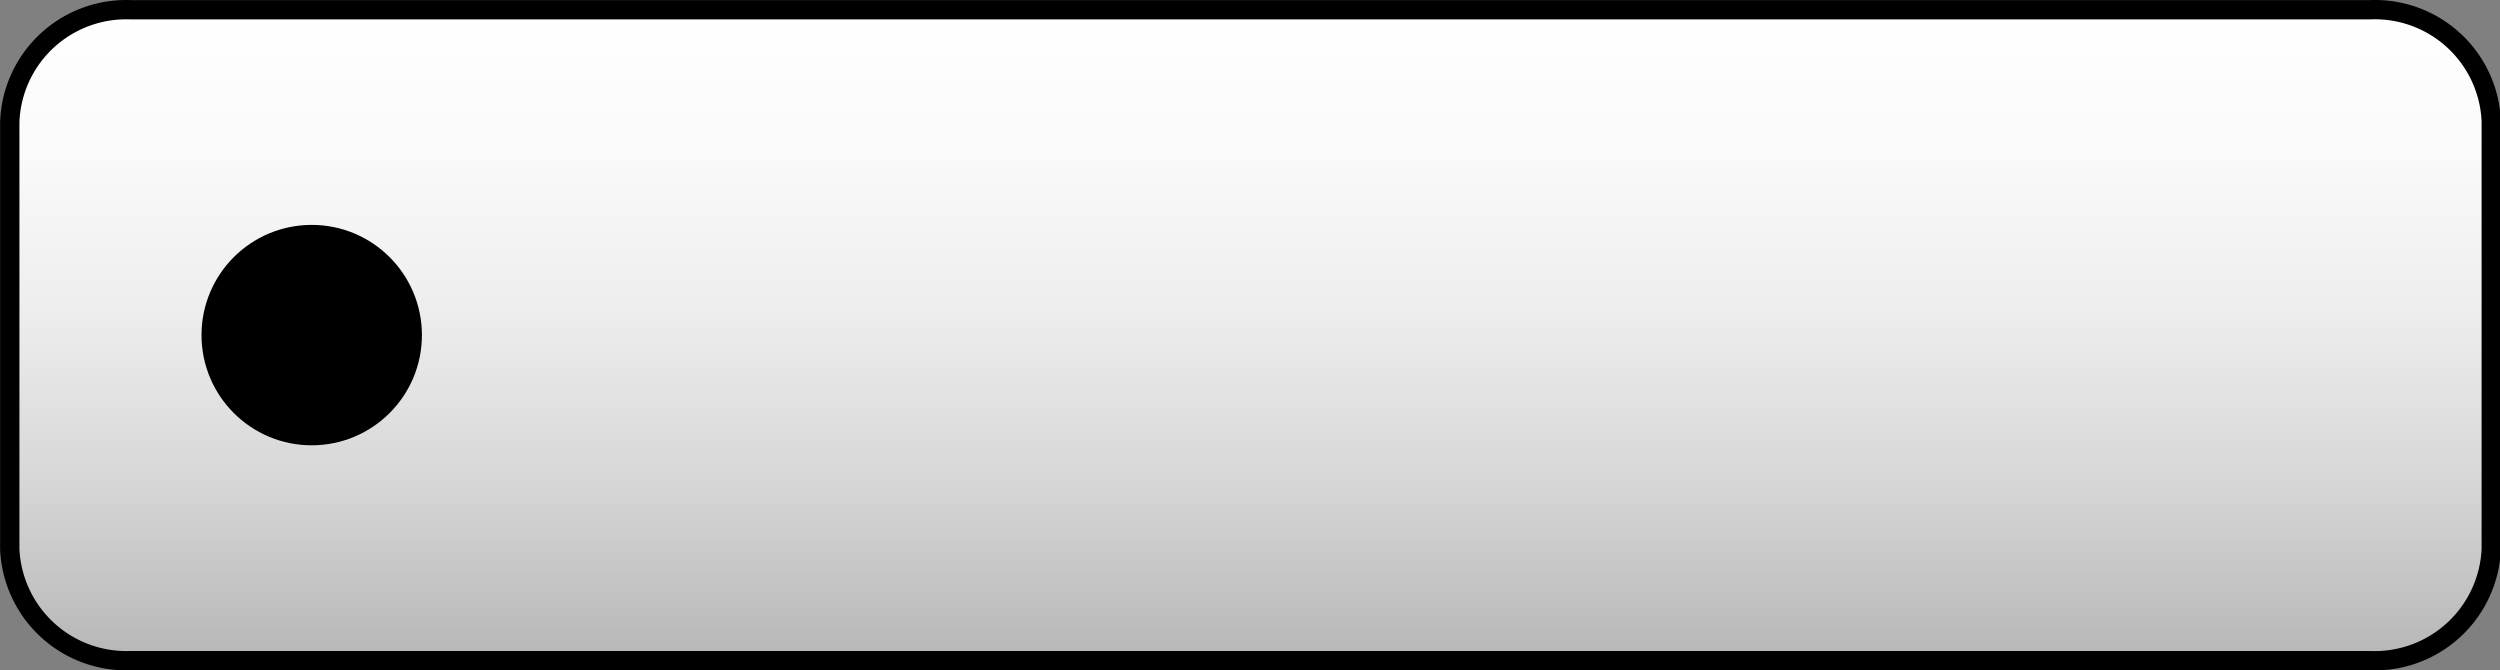 <svg xmlns="http://www.w3.org/2000/svg" xmlns:xlink="http://www.w3.org/1999/xlink" viewBox="0 0 122.95 32.95"><rect x="0" y="0" width="122.95" height="32.95" fill="#808080" stroke="none"/><defs><style>.cls-1,.cls-2{stroke:#000;}.cls-1{stroke-width:0.95px;fill:url(#未命名的渐变_100);}</style><linearGradient id="未命名的渐变_100" x1="61.48" y1="32.48" x2="61.48" y2="0.48" gradientUnits="userSpaceOnUse"><stop offset="0" stop-color="#b6b6b6"/><stop offset="0.27" stop-color="#d6d6d6"/><stop offset="0.53" stop-color="#ededed"/><stop offset="0.78" stop-color="#fafafa"/><stop offset="1" stop-color="#fff"/></linearGradient></defs><g id="图层_2" data-name="图层 2"><g id="图层_1-2" data-name="图层 1"><path id="矩形_36" data-name="矩形 36" class="cls-1" d="M6.44.48H116.52a5.73,5.73,0,0,1,6,5.48V27a5.74,5.74,0,0,1-6,5.49H6.44A5.74,5.74,0,0,1,.48,27V6A5.73,5.73,0,0,1,6.44.48Z"/><circle class="cls-2" cx="15.33" cy="16.48" r="4.92"/></g></g></svg>